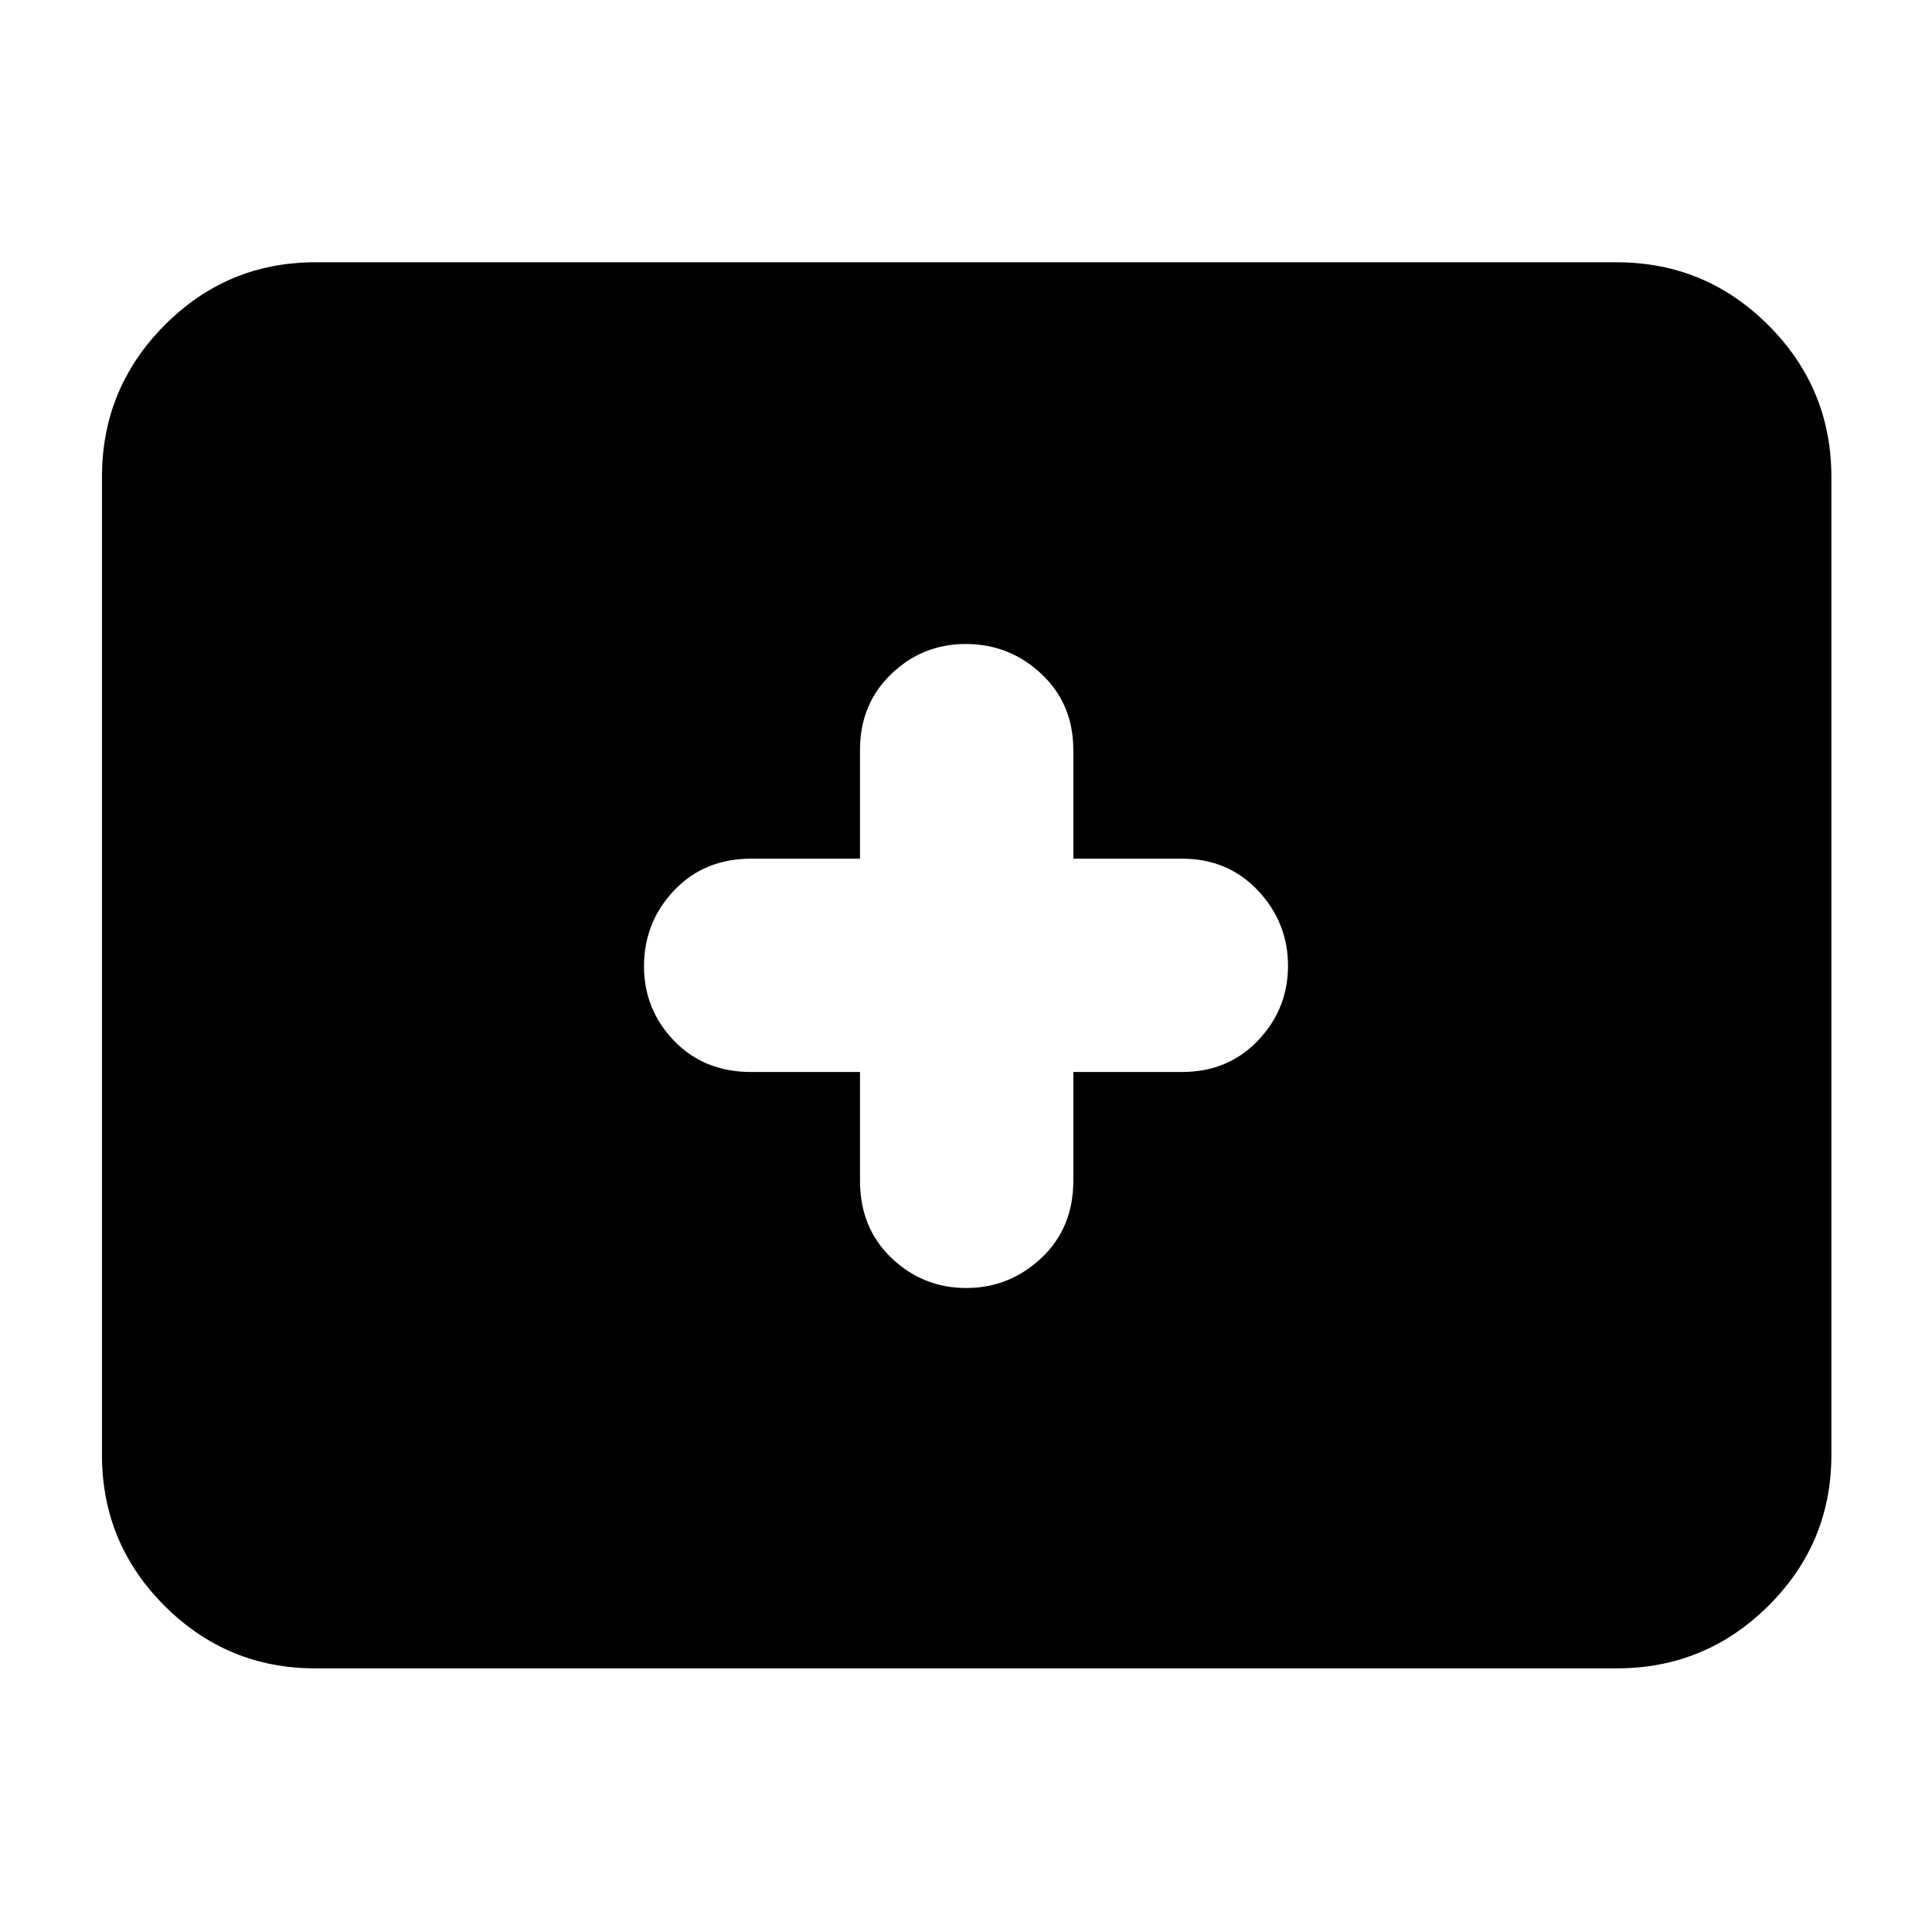 <svg xmlns="http://www.w3.org/2000/svg" height="40" viewBox="0 -960 960 960" width="40"><path d="M156.67-131q-43.83 0-74.92-31.09Q50.67-193.17 50.67-237v-486q0-44.1 31.08-75.38 31.09-31.29 74.92-31.29h646.66q44.1 0 75.39 31.29Q910-767.1 910-723v486q0 43.83-31.28 74.91Q847.43-131 803.33-131H156.67Zm270.66-296.33v54q0 23.5 15.64 38.41Q458.61-320 480.11-320q21.49 0 37.36-14.92 15.86-14.91 15.86-38.41v-54h54q22.85 0 37.76-15.64Q640-458.61 640-480.11q0-21.49-14.91-37.36-14.91-15.86-37.76-15.86h-54v-54q0-22.85-15.83-37.76Q501.67-640 479.88-640q-21.5 0-37.02 14.91-15.53 14.91-15.53 37.76v54h-54q-23.5 0-38.41 15.83Q320-501.67 320-479.88q0 21.5 14.92 37.02 14.91 15.53 38.41 15.53h54Z"/></svg>